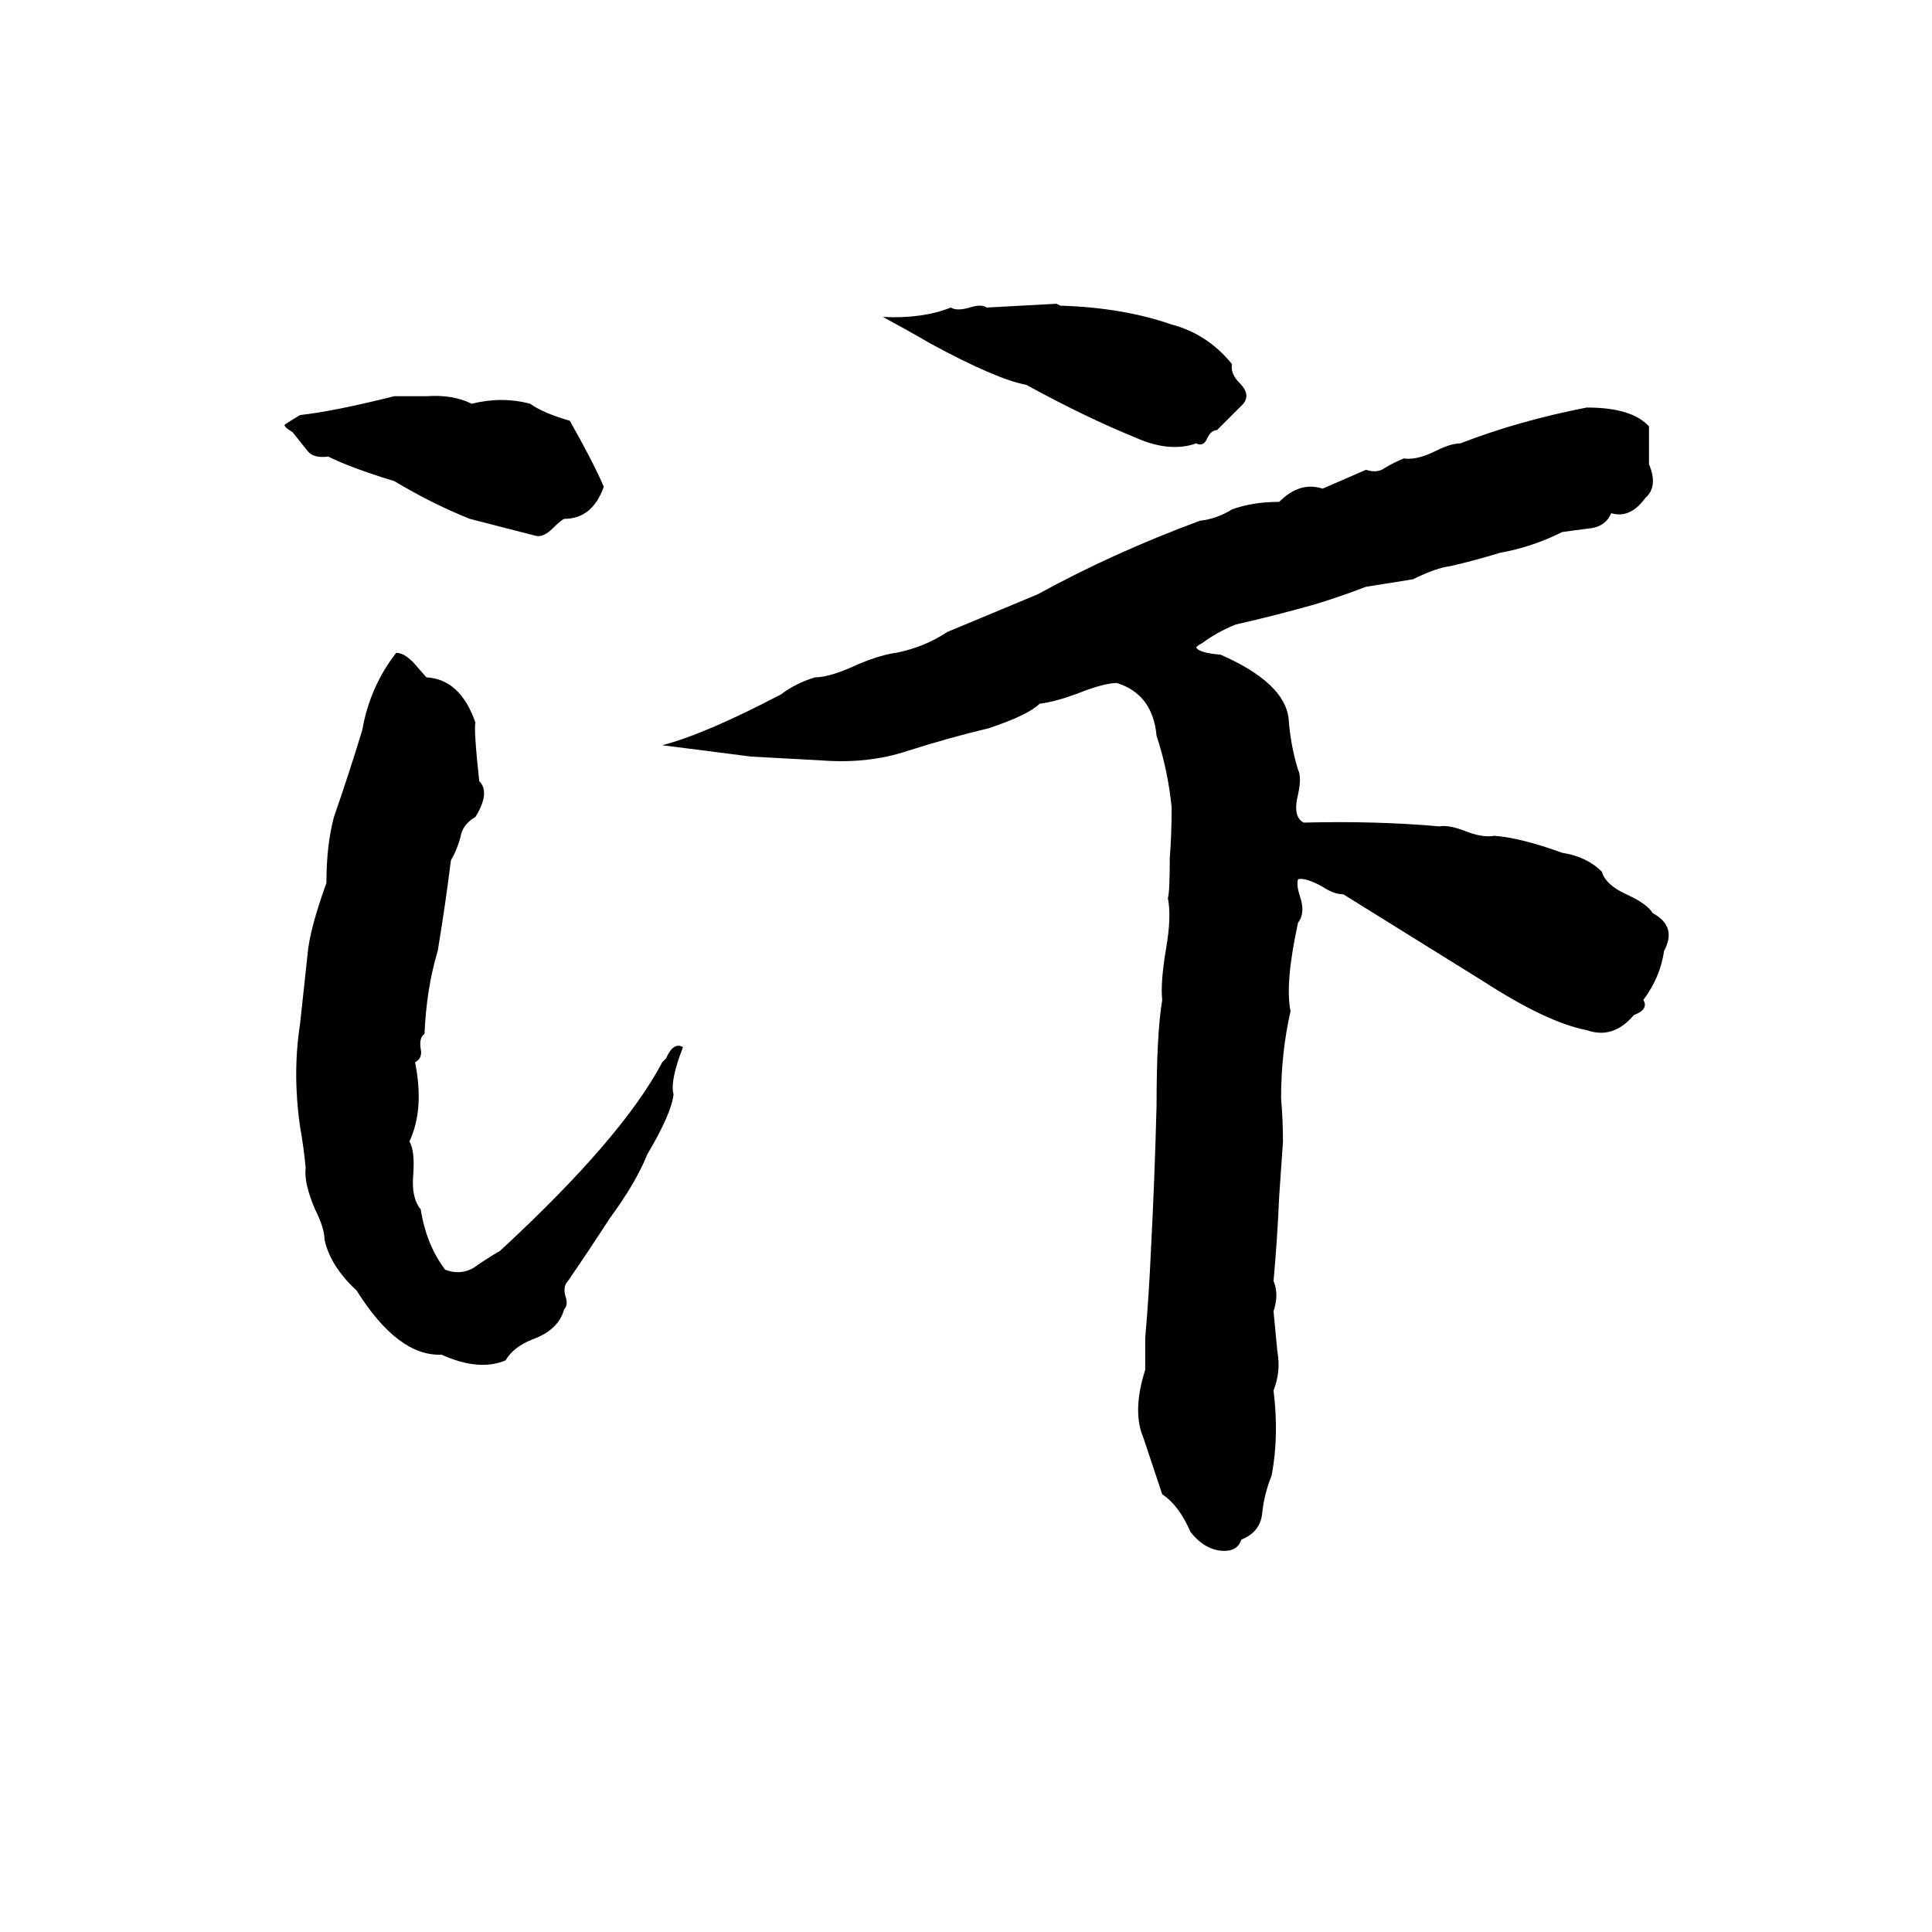 <svg xmlns="http://www.w3.org/2000/svg" viewBox="0 -800 1024 1024">
	<path fill="#000000" d="M560 -639L562 -638Q595 -637 621 -628Q640 -623 653 -607Q652 -602 657 -597Q663 -591 659 -586Q652 -579 645 -572Q642 -572 640 -568Q638 -563 634 -565Q620 -560 602 -568Q575 -579 544 -596Q528 -599 493 -618Q481 -625 468 -632Q489 -631 504 -637Q507 -635 514 -637Q520 -639 523 -637Q542 -638 560 -639ZM209 -590H226Q240 -591 250 -586Q266 -590 281 -586Q288 -581 302 -577Q315 -554 320 -542Q314 -525 299 -525Q297 -524 293 -520Q288 -515 284 -516L249 -525Q229 -533 209 -545Q186 -552 174 -558Q166 -557 163 -561Q159 -566 155 -571Q150 -574 151 -575Q154 -577 159 -580Q177 -582 209 -590ZM841 -584Q865 -584 874 -574Q874 -564 874 -554Q879 -542 872 -536Q864 -525 854 -528Q851 -521 843 -520Q835 -519 828 -518Q812 -510 795 -507Q782 -503 769 -500Q761 -499 749 -493Q737 -491 724 -489Q711 -484 698 -480Q677 -474 655 -469Q645 -465 637 -459Q635 -458 634 -457Q635 -454 647 -453Q681 -438 683 -419Q684 -405 688 -392Q690 -388 688 -379Q685 -367 691 -364Q729 -365 763 -362Q768 -363 778 -359Q786 -356 792 -357Q806 -356 828 -348Q841 -346 849 -338Q851 -331 862 -326Q873 -321 876 -316Q889 -309 882 -296Q880 -282 871 -270Q874 -265 866 -262Q855 -249 841 -254Q820 -258 786 -280Q749 -303 712 -326Q707 -326 701 -330Q692 -335 688 -334Q687 -331 689 -325Q692 -316 688 -311Q681 -279 684 -264Q679 -242 679 -218Q680 -206 680 -195Q679 -180 678 -166Q677 -143 675 -121Q678 -114 675 -105Q676 -94 677 -84Q679 -73 675 -63Q678 -39 674 -18Q670 -8 669 2Q668 12 658 16Q656 22 649 22Q639 22 631 12Q625 -2 616 -8L606 -38Q600 -52 607 -74Q607 -82 607 -91Q609 -114 610 -137Q612 -175 613 -214Q613 -252 616 -270Q615 -279 618 -297Q621 -314 619 -324Q620 -327 620 -345Q621 -358 621 -372Q619 -392 613 -410Q611 -432 592 -438Q585 -438 570 -432Q559 -428 551 -427Q545 -421 524 -414Q503 -409 481 -402Q460 -395 435 -397Q417 -398 398 -399Q375 -402 351 -405Q374 -411 414 -432Q422 -438 432 -441Q440 -441 455 -448Q467 -453 475 -454Q490 -457 502 -465Q526 -475 550 -485Q590 -507 636 -524Q645 -525 653 -530Q664 -534 678 -534Q689 -545 701 -541L724 -551Q730 -549 734 -552Q739 -555 744 -557Q751 -556 761 -561Q769 -565 774 -565Q805 -577 841 -584ZM210 -454Q214 -454 219 -449L226 -441Q244 -440 252 -417Q251 -414 254 -386Q260 -380 252 -367Q245 -363 244 -356Q242 -349 239 -344Q236 -320 232 -296Q226 -276 225 -252Q222 -250 223 -244Q224 -239 220 -237Q225 -212 217 -195Q220 -190 219 -177Q218 -165 223 -159Q226 -140 236 -127Q244 -124 251 -128Q258 -133 265 -137Q330 -197 351 -237Q352 -238 353 -239Q357 -248 362 -245Q355 -227 357 -220Q356 -210 343 -188Q337 -173 323 -154Q312 -137 301 -121Q298 -118 300 -112Q301 -108 299 -106Q296 -95 282 -90Q272 -86 268 -79Q254 -73 234 -82Q211 -81 189 -116Q175 -129 172 -143Q172 -149 167 -159Q161 -173 162 -181Q161 -192 159 -203Q155 -231 159 -257Q161 -275 163 -294Q164 -307 173 -332Q173 -352 177 -367Q185 -390 192 -413Q196 -436 210 -454Z"/>
</svg>